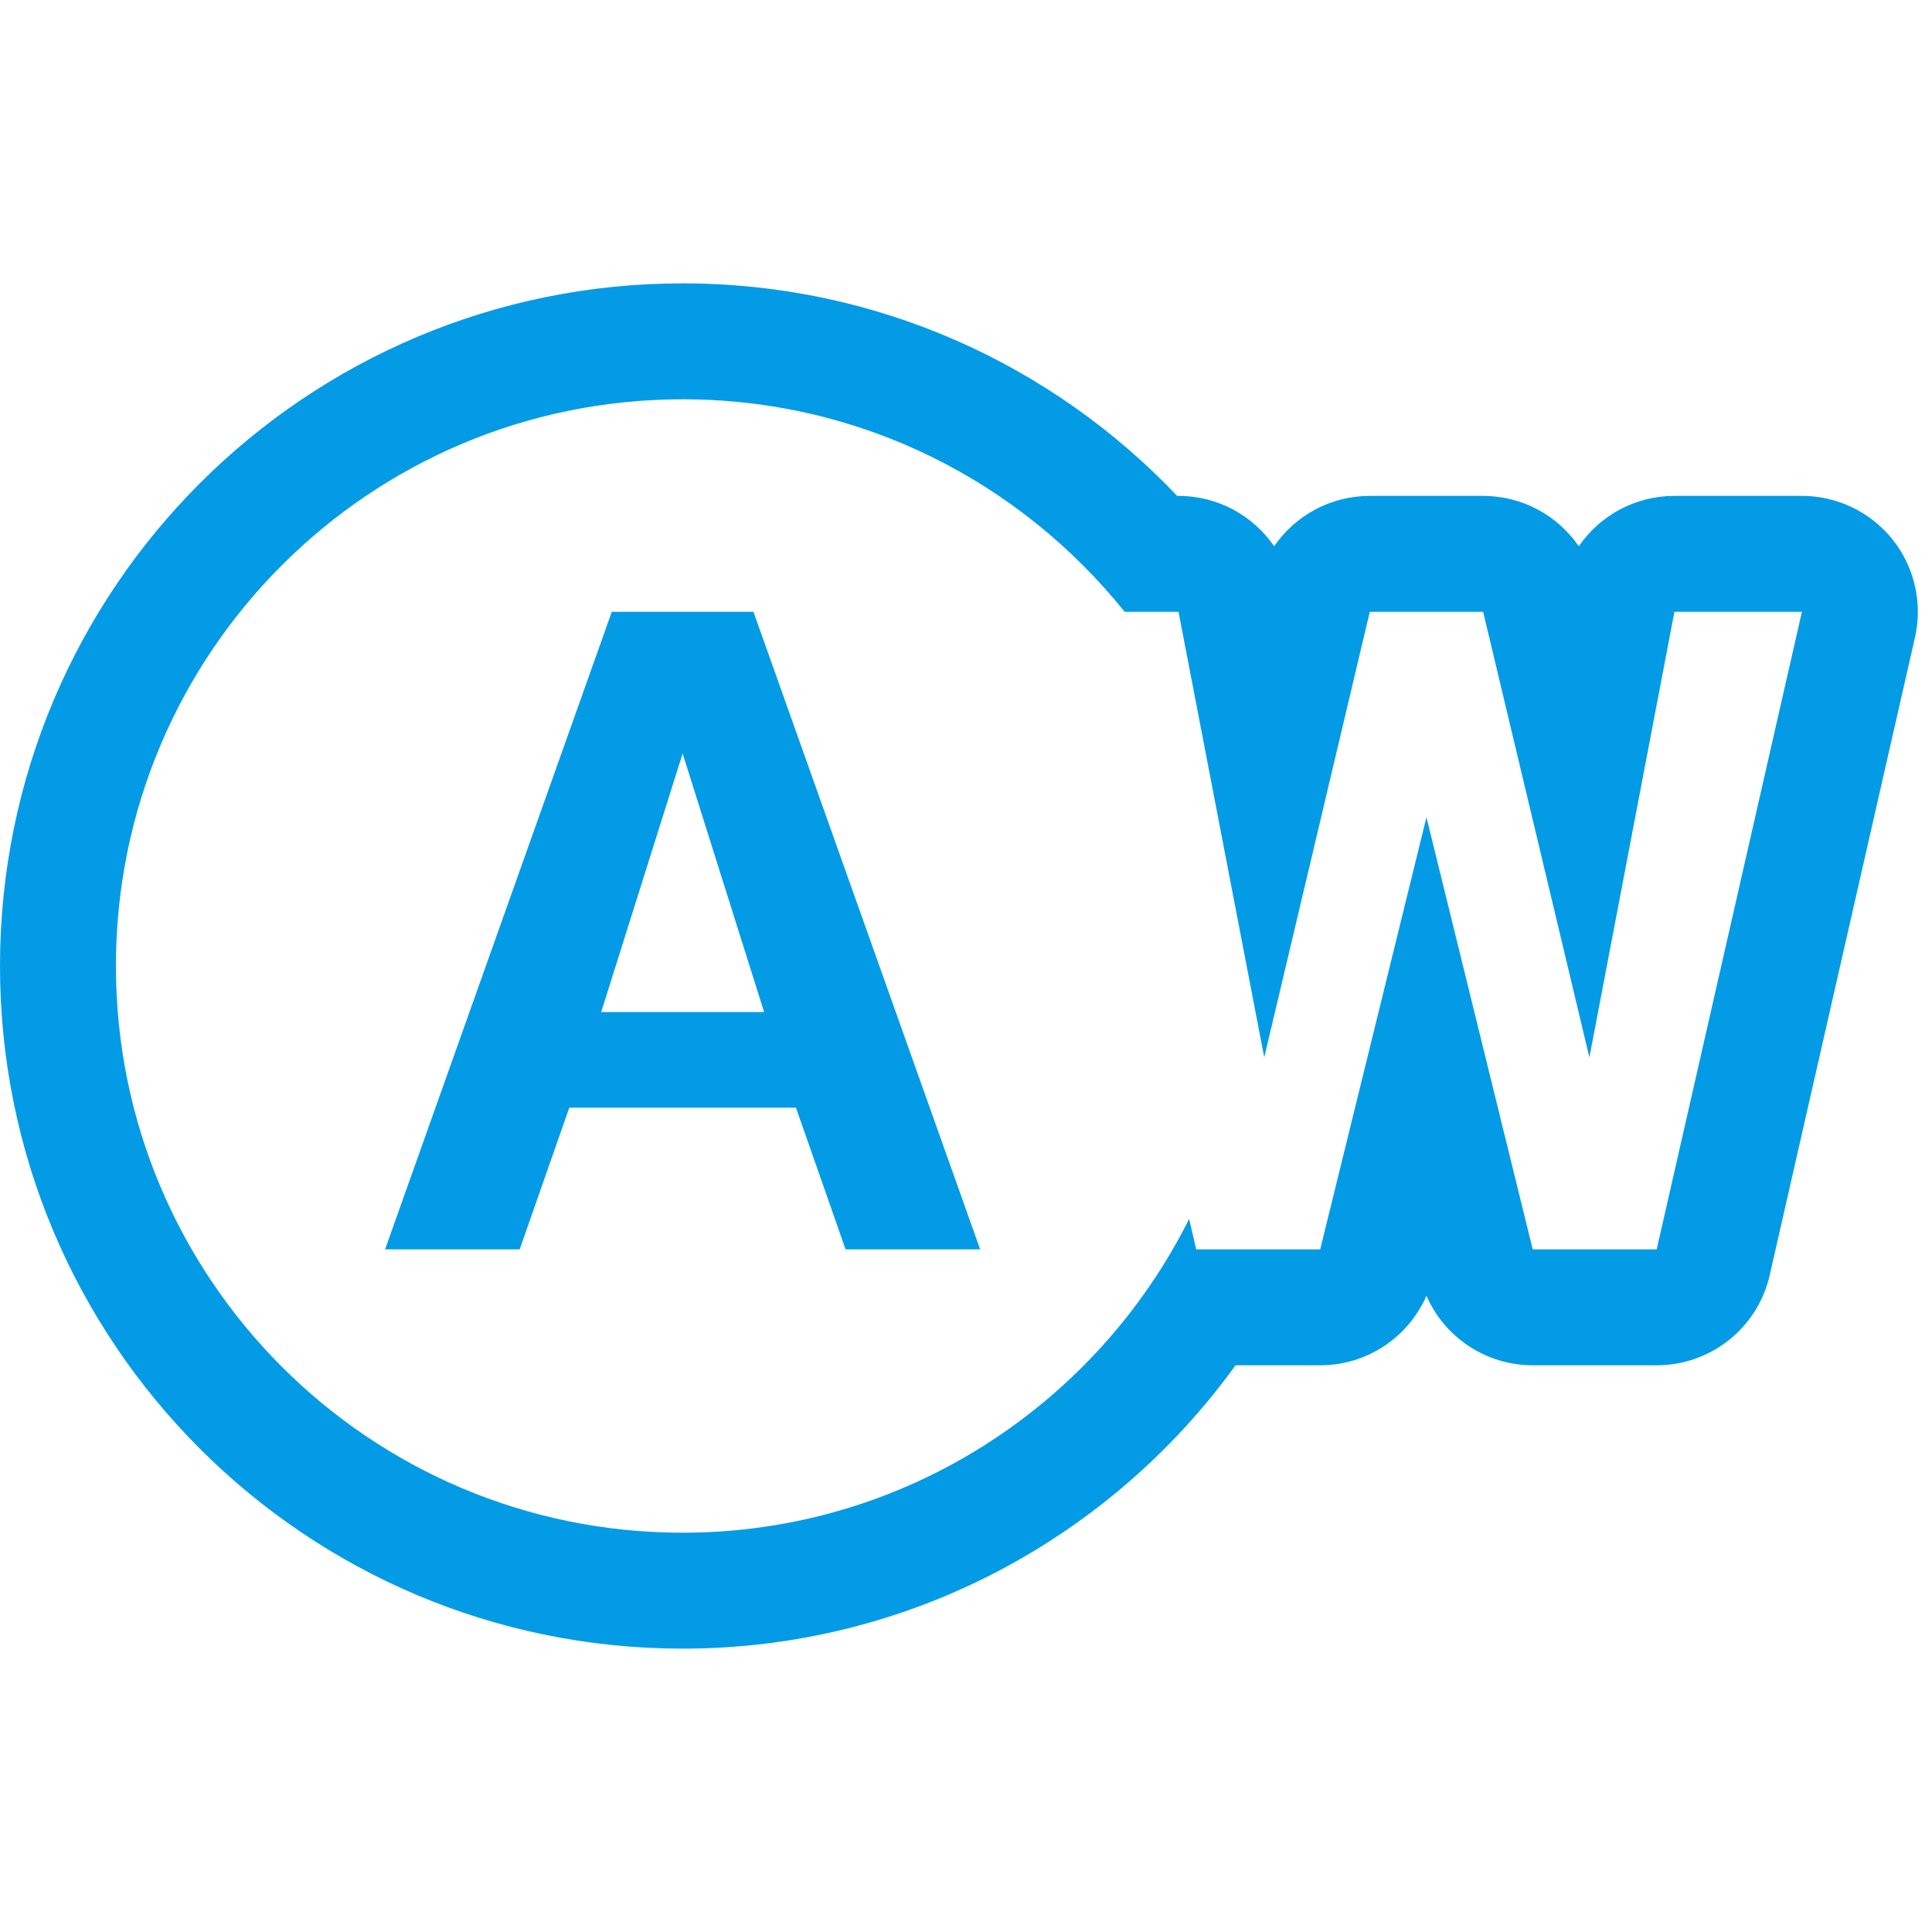 <svg version="1.1" xmlns="http://www.w3.org/2000/svg" xmlns:xlink="http://www.w3.org/1999/xlink" viewBox="0,0,1024,1024">
	<!-- Color names: teamapps-color-1 -->
	<desc>wb_auto icon - Licensed under Apache License v2.0 (http://www.apache.org/licenses/LICENSE-2.0) - Created with Iconfu.com - Derivative work of Material icons (Copyright Google Inc.)</desc>
	<g fill="none" fill-rule="nonzero" style="mix-blend-mode: normal">
		<g color="#039be5" class="teamapps-color-1">
			<path d="M1014.96,337.92l-76.97,337.92c-6.37,27.96 -31.23,47.79 -59.91,47.79h-65.71c-24.75,0 -46.7,-14.78 -56.32,-36.87c-9.62,22.09 -31.57,36.87 -56.32,36.87h-44.87c-65.52,90.67 -172.28,150.18 -293.05,150.18c-199.89,0 -361.81,-161.92 -361.81,-361.81c0,-199.89 161.92,-361.81 361.81,-361.81c103.5,0 196.29,43.37 262.12,112.64h0.71c20.79,0 39.51,10.41 50.69,26.71c11.2,-16.34 29.95,-26.71 50.69,-26.71h60.08c20.73,0 39.49,10.37 50.69,26.71c11.17,-16.29 29.9,-26.71 50.69,-26.71h67.58c18.69,0 36.37,8.51 48.03,23.12c11.66,14.61 16.03,33.74 11.88,51.96zM887.47,324.27l-45.06,236.17l-56.32,-236.17h-60.08l-55.94,236.17l-45.43,-236.17h-28.54c-55.19,-68.71 -139.3,-112.64 -234.29,-112.64c-165.96,0 -300.37,134.41 -300.37,300.37c0,165.96 134.41,300.37 300.37,300.37c117.52,0 219.28,-67.95 268.46,-166.33l3.76,16.15h65.7l56.32,-229.04l56.32,229.04h65.71l76.97,-337.92zM448.17,662.19l-26.29,-75.1h-120.15l-26.29,75.1h-71.34l120.16,-337.92h75.09l120.15,337.92zM318.64,536.4h86.35l-43.18,-137.04z" fill="currentColor"/>
		</g>
	</g>
</svg>
